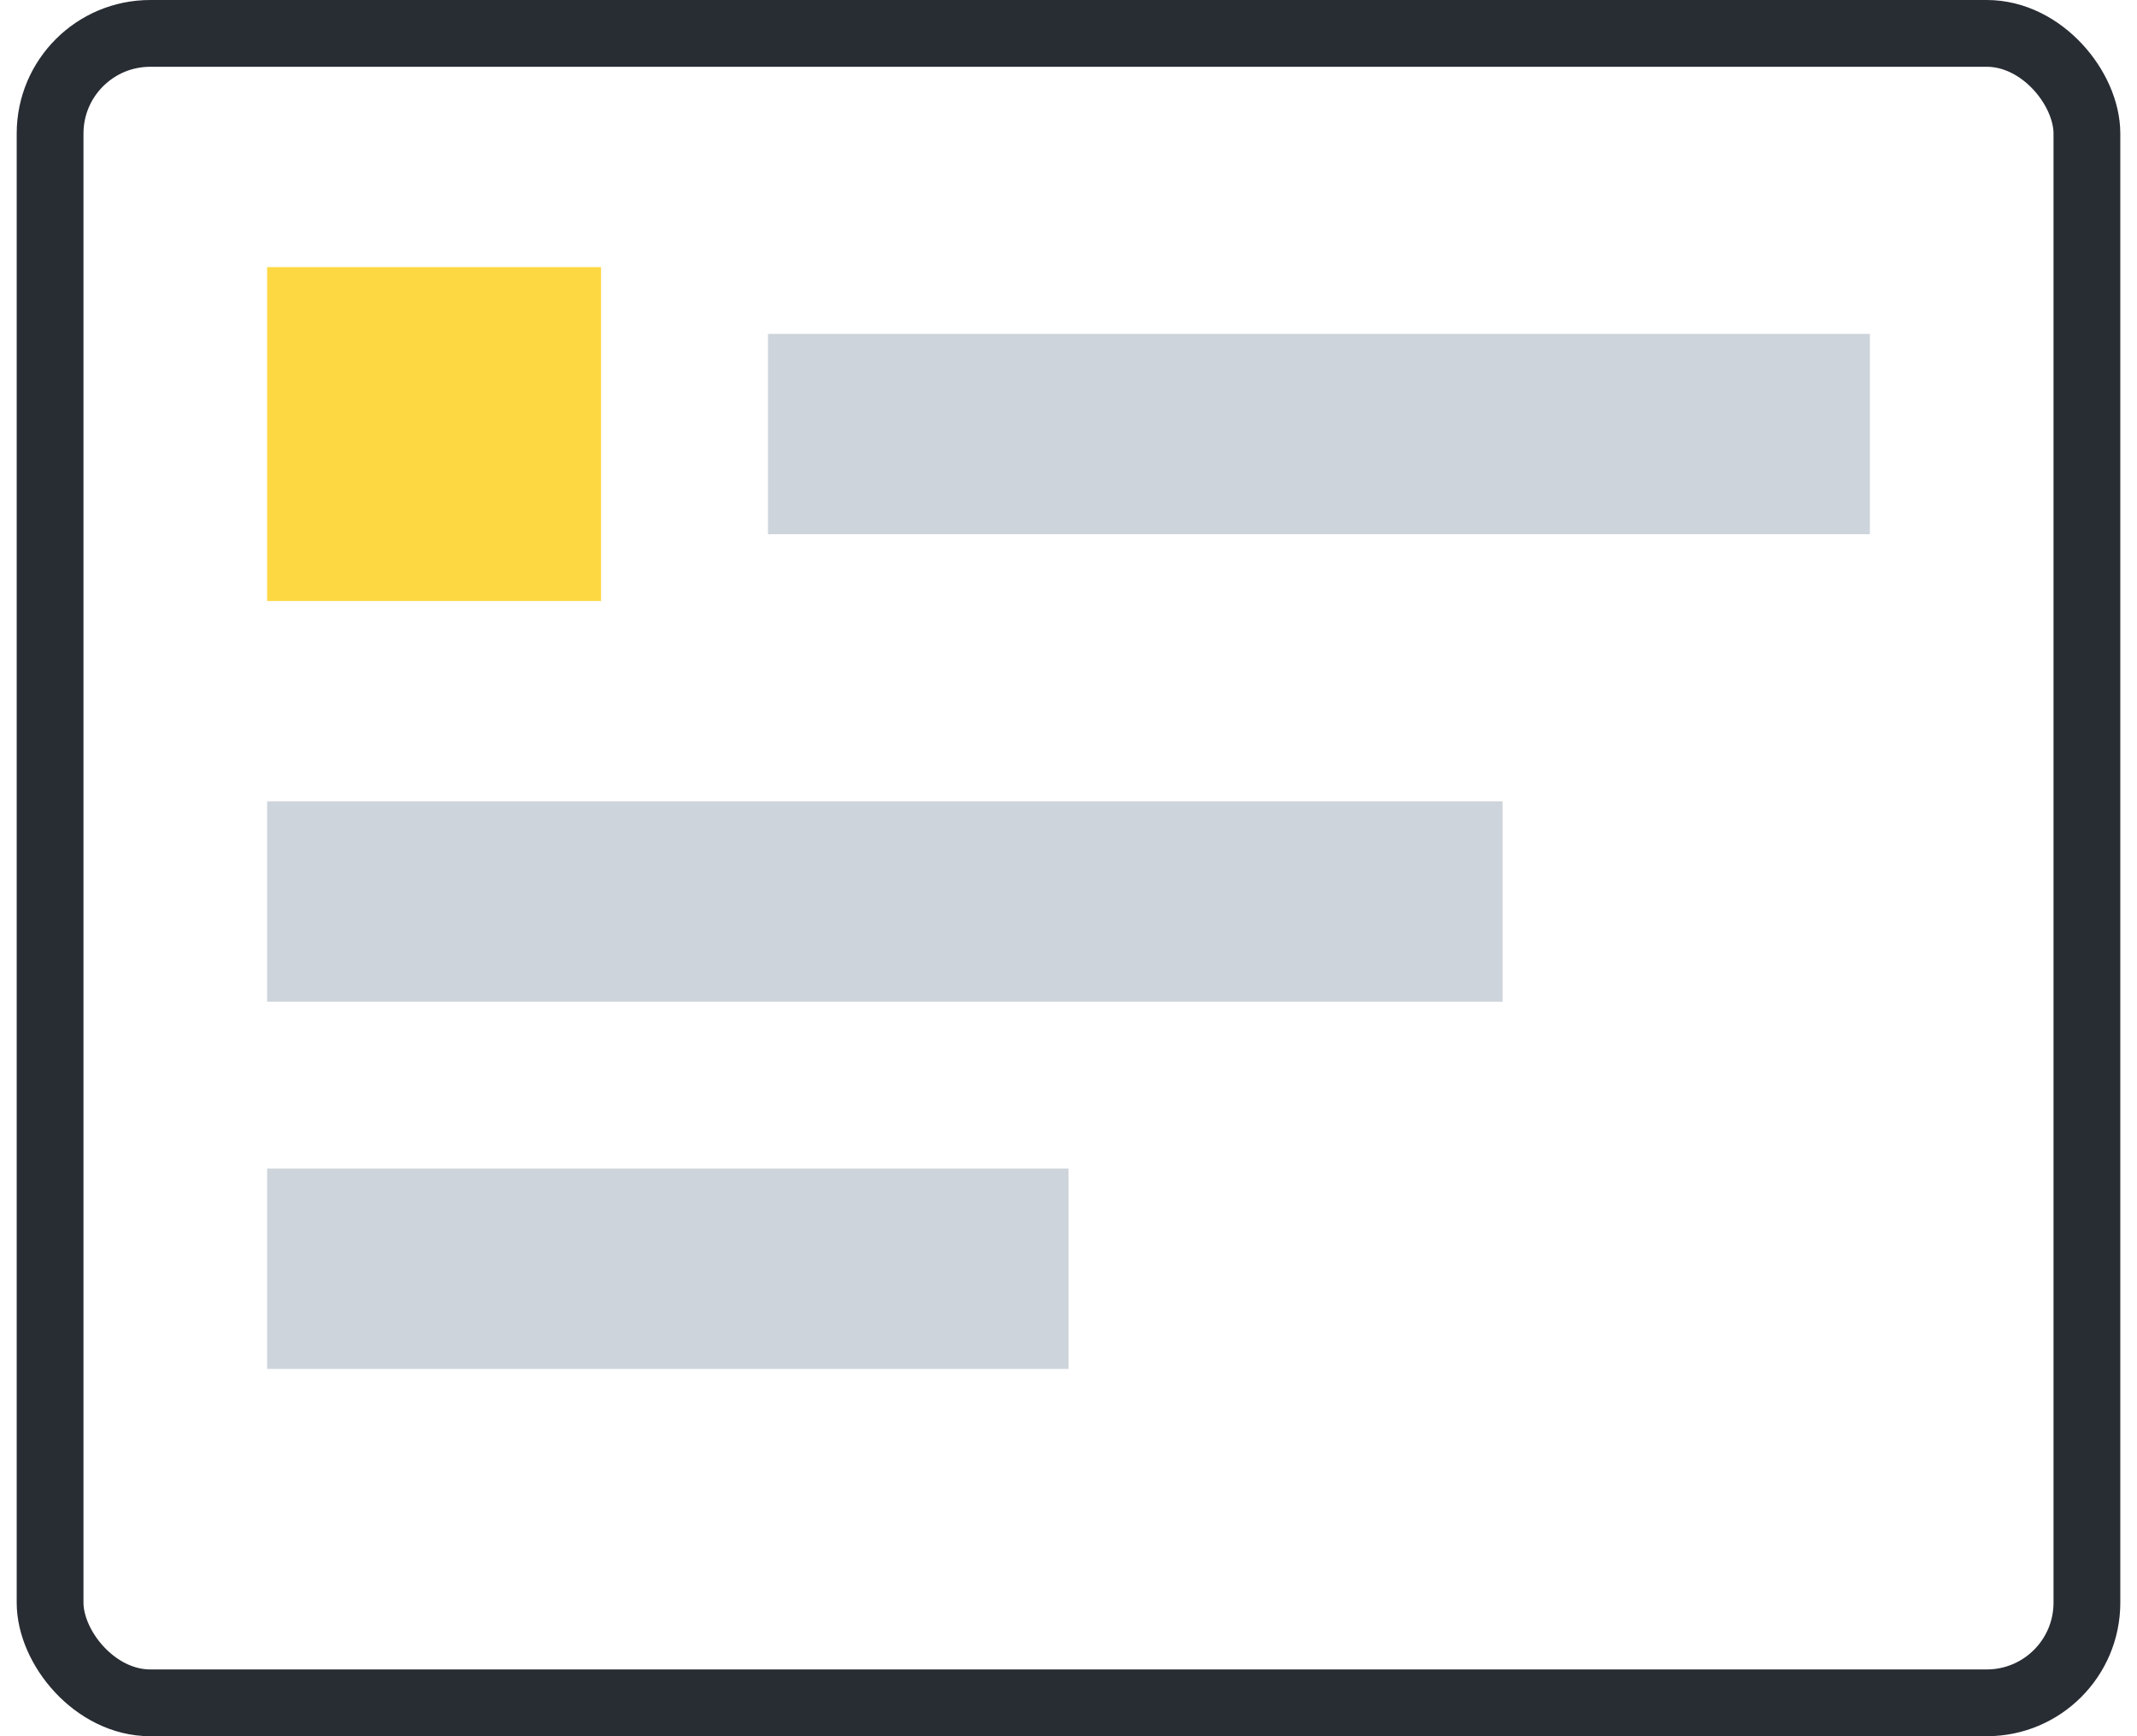 <svg width="64" height="52" viewBox="0 0 64 52" fill="none" xmlns="http://www.w3.org/2000/svg">
<path d="M8 8H18V18H8V8Z" fill="#FCCE14" fill-opacity="0.8"/>
<rect x="8" y="24" width="37" height="6" fill="#CED4DB"/>
<rect x="23" y="10" width="33" height="6" fill="#CED4DB"/>
<rect x="8" y="35" width="24" height="6" fill="#CED4DB"/>
<rect x="1.5" y="1" width="61" height="50" rx="3" stroke="#282C33" stroke-width="2"/>
</svg>

